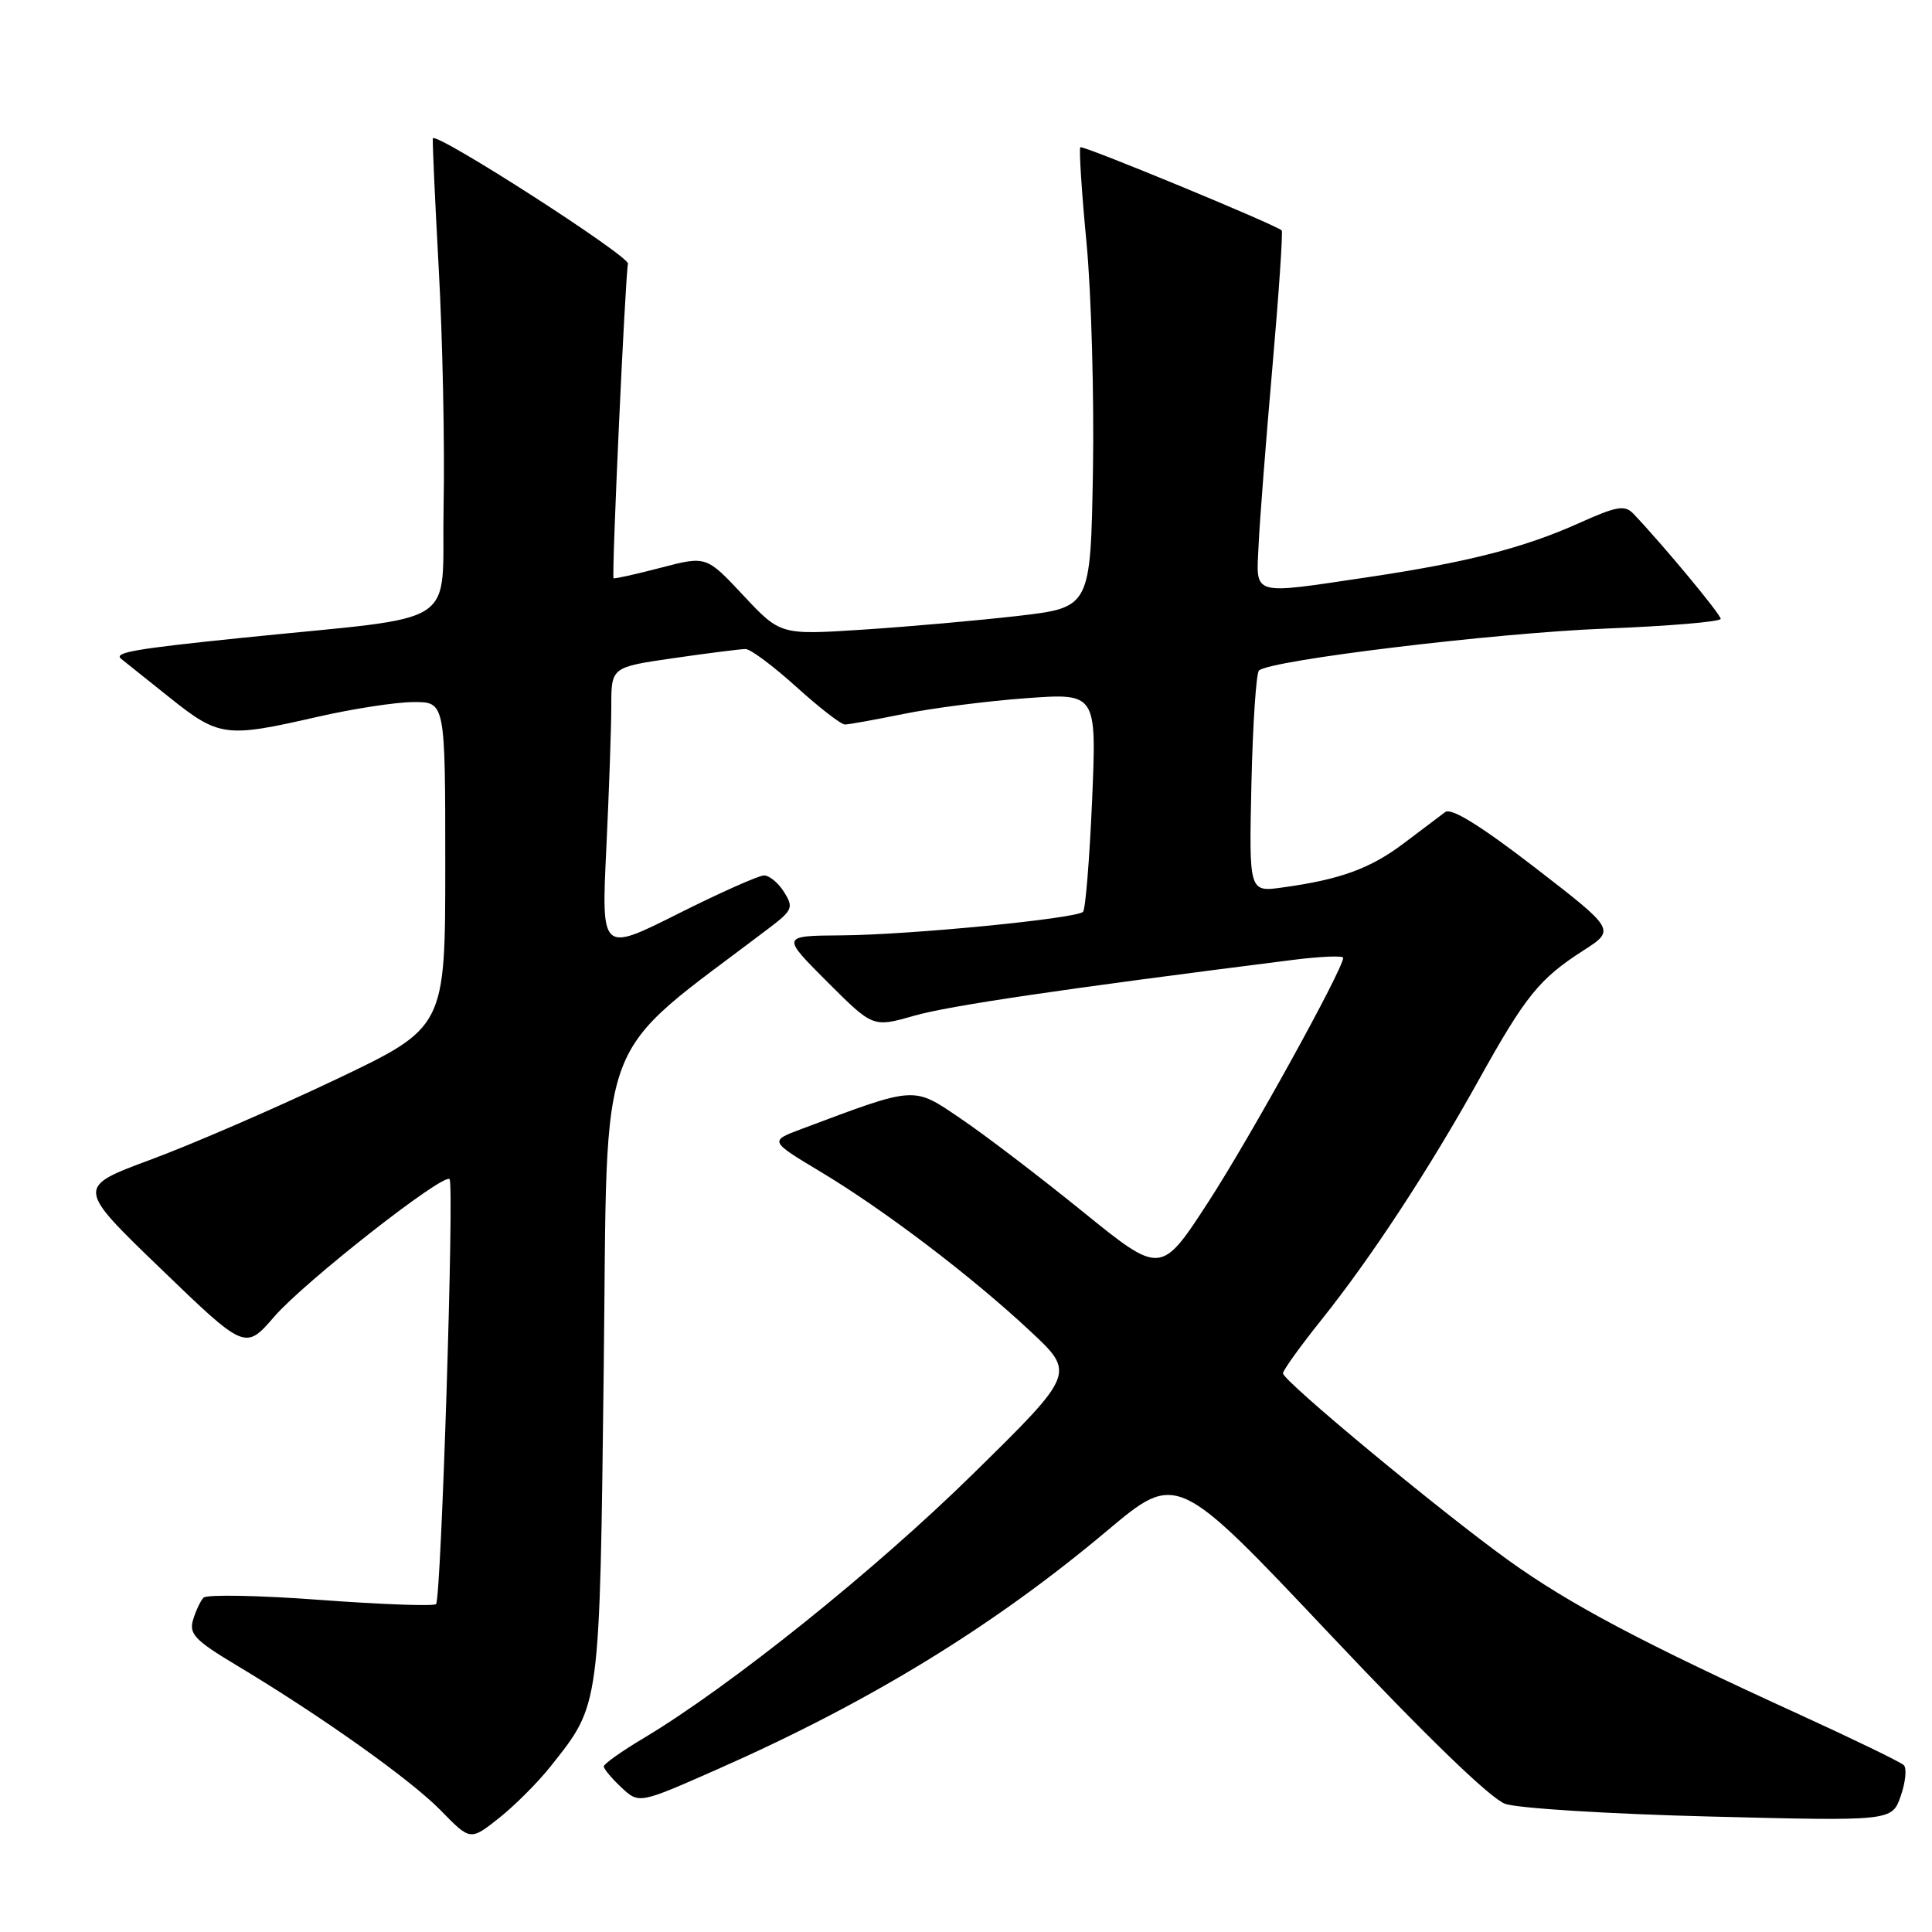 <?xml version="1.0" encoding="UTF-8" standalone="no"?>
<!DOCTYPE svg PUBLIC "-//W3C//DTD SVG 1.1//EN" "http://www.w3.org/Graphics/SVG/1.1/DTD/svg11.dtd" >
<svg xmlns="http://www.w3.org/2000/svg" xmlns:xlink="http://www.w3.org/1999/xlink" version="1.1" viewBox="0 0 256 256">
 <g >
 <path fill="currentColor"
d=" M 72.97 234.04 C 79.57 225.71 79.45 226.60 80.00 181.03 C 80.55 135.48 78.57 140.71 101.93 122.96 C 105.02 120.61 105.17 120.24 103.90 118.21 C 103.14 116.99 101.94 116.00 101.24 116.00 C 100.54 116.00 95.40 118.29 89.82 121.09 C 79.68 126.18 79.68 126.18 80.34 112.43 C 80.70 104.87 81.00 96.37 81.00 93.54 C 81.00 88.40 81.00 88.40 89.30 87.20 C 93.87 86.54 98.14 86.00 98.79 86.00 C 99.44 86.00 102.46 88.25 105.50 91.00 C 108.54 93.75 111.44 96.00 111.95 96.00 C 112.45 96.00 115.94 95.37 119.68 94.61 C 123.43 93.84 130.73 92.90 135.91 92.52 C 145.31 91.83 145.31 91.83 144.71 106.03 C 144.37 113.84 143.83 120.50 143.51 120.82 C 142.61 121.72 120.53 123.88 111.51 123.94 C 103.52 124.00 103.52 124.00 109.60 130.08 C 115.67 136.15 115.67 136.15 121.09 134.60 C 125.71 133.27 140.68 131.06 171.25 127.20 C 174.96 126.73 177.99 126.60 177.98 126.92 C 177.91 128.52 165.66 150.71 160.14 159.22 C 153.83 168.94 153.83 168.94 143.47 160.55 C 137.77 155.93 130.50 150.38 127.30 148.22 C 120.92 143.90 121.51 143.86 106.22 149.59 C 101.94 151.19 101.94 151.19 108.72 155.26 C 117.22 160.36 128.69 169.08 136.50 176.37 C 142.50 181.97 142.50 181.97 128.90 195.33 C 115.93 208.07 96.81 223.41 85.34 230.28 C 82.40 232.03 80.00 233.73 80.00 234.06 C 80.00 234.38 81.05 235.64 82.33 236.84 C 84.67 239.03 84.67 239.03 95.08 234.43 C 115.26 225.52 131.61 215.51 146.72 202.81 C 155.94 195.07 155.94 195.07 176.17 216.50 C 188.99 230.09 197.52 238.34 199.45 239.02 C 201.13 239.61 213.34 240.37 226.60 240.70 C 250.70 241.31 250.70 241.31 251.86 237.97 C 252.50 236.13 252.68 234.29 252.26 233.89 C 251.84 233.48 245.65 230.48 238.50 227.21 C 217.57 217.65 207.99 212.58 199.89 206.76 C 190.81 200.23 170.00 182.97 170.00 181.97 C 170.00 181.58 172.29 178.39 175.10 174.88 C 181.69 166.64 189.37 154.93 196.00 143.00 C 202.15 131.95 203.97 129.70 209.78 125.96 C 214.07 123.21 214.07 123.21 203.38 114.95 C 196.17 109.39 192.30 107.00 191.50 107.60 C 190.84 108.10 188.36 109.96 186.00 111.75 C 181.57 115.09 177.58 116.55 169.90 117.60 C 165.50 118.21 165.50 118.21 165.82 103.85 C 166.00 95.96 166.45 89.21 166.82 88.85 C 168.24 87.48 198.15 83.86 212.75 83.29 C 221.14 82.96 228.00 82.38 228.00 82.00 C 228.00 81.40 220.38 72.22 216.45 68.09 C 215.30 66.88 214.27 67.05 209.24 69.31 C 201.92 72.60 194.40 74.52 181.26 76.48 C 165.63 78.80 166.45 79.04 166.77 72.25 C 166.91 69.09 167.74 58.47 168.60 48.66 C 169.46 38.85 170.01 30.69 169.83 30.53 C 168.94 29.73 143.46 19.21 143.15 19.51 C 142.96 19.71 143.32 25.41 143.97 32.18 C 144.61 38.96 144.99 52.60 144.82 62.50 C 144.50 80.50 144.50 80.50 134.89 81.61 C 129.61 82.22 120.36 83.04 114.35 83.43 C 103.41 84.14 103.41 84.14 98.50 78.90 C 93.59 73.65 93.59 73.65 87.55 75.23 C 84.22 76.10 81.41 76.72 81.30 76.62 C 81.02 76.36 82.85 36.55 83.21 34.95 C 83.44 33.95 58.02 17.60 57.36 18.32 C 57.27 18.42 57.62 26.15 58.13 35.50 C 58.65 44.85 58.94 59.02 58.78 67.00 C 58.46 83.60 61.72 81.47 32.03 84.52 C 17.71 85.99 14.98 86.47 16.08 87.32 C 16.31 87.50 19.13 89.75 22.34 92.32 C 29.02 97.67 29.86 97.78 42.00 95.00 C 46.67 93.93 52.41 93.04 54.75 93.03 C 59.00 93.00 59.00 93.00 59.00 114.57 C 59.00 136.13 59.00 136.13 44.47 143.05 C 36.47 146.85 25.47 151.62 20.02 153.64 C 10.10 157.31 10.10 157.31 21.30 168.11 C 32.50 178.91 32.50 178.91 36.37 174.43 C 40.35 169.84 58.74 155.41 59.57 156.24 C 60.21 156.88 58.46 211.87 57.78 212.55 C 57.48 212.85 50.59 212.60 42.47 212.00 C 34.35 211.39 27.37 211.26 26.96 211.70 C 26.56 212.14 25.93 213.47 25.58 214.65 C 25.02 216.49 25.86 217.37 31.21 220.58 C 42.52 227.35 54.42 235.81 58.41 239.90 C 62.32 243.91 62.32 243.91 66.11 240.91 C 68.20 239.26 71.28 236.17 72.97 234.04 Z "/>
</g>
</svg>